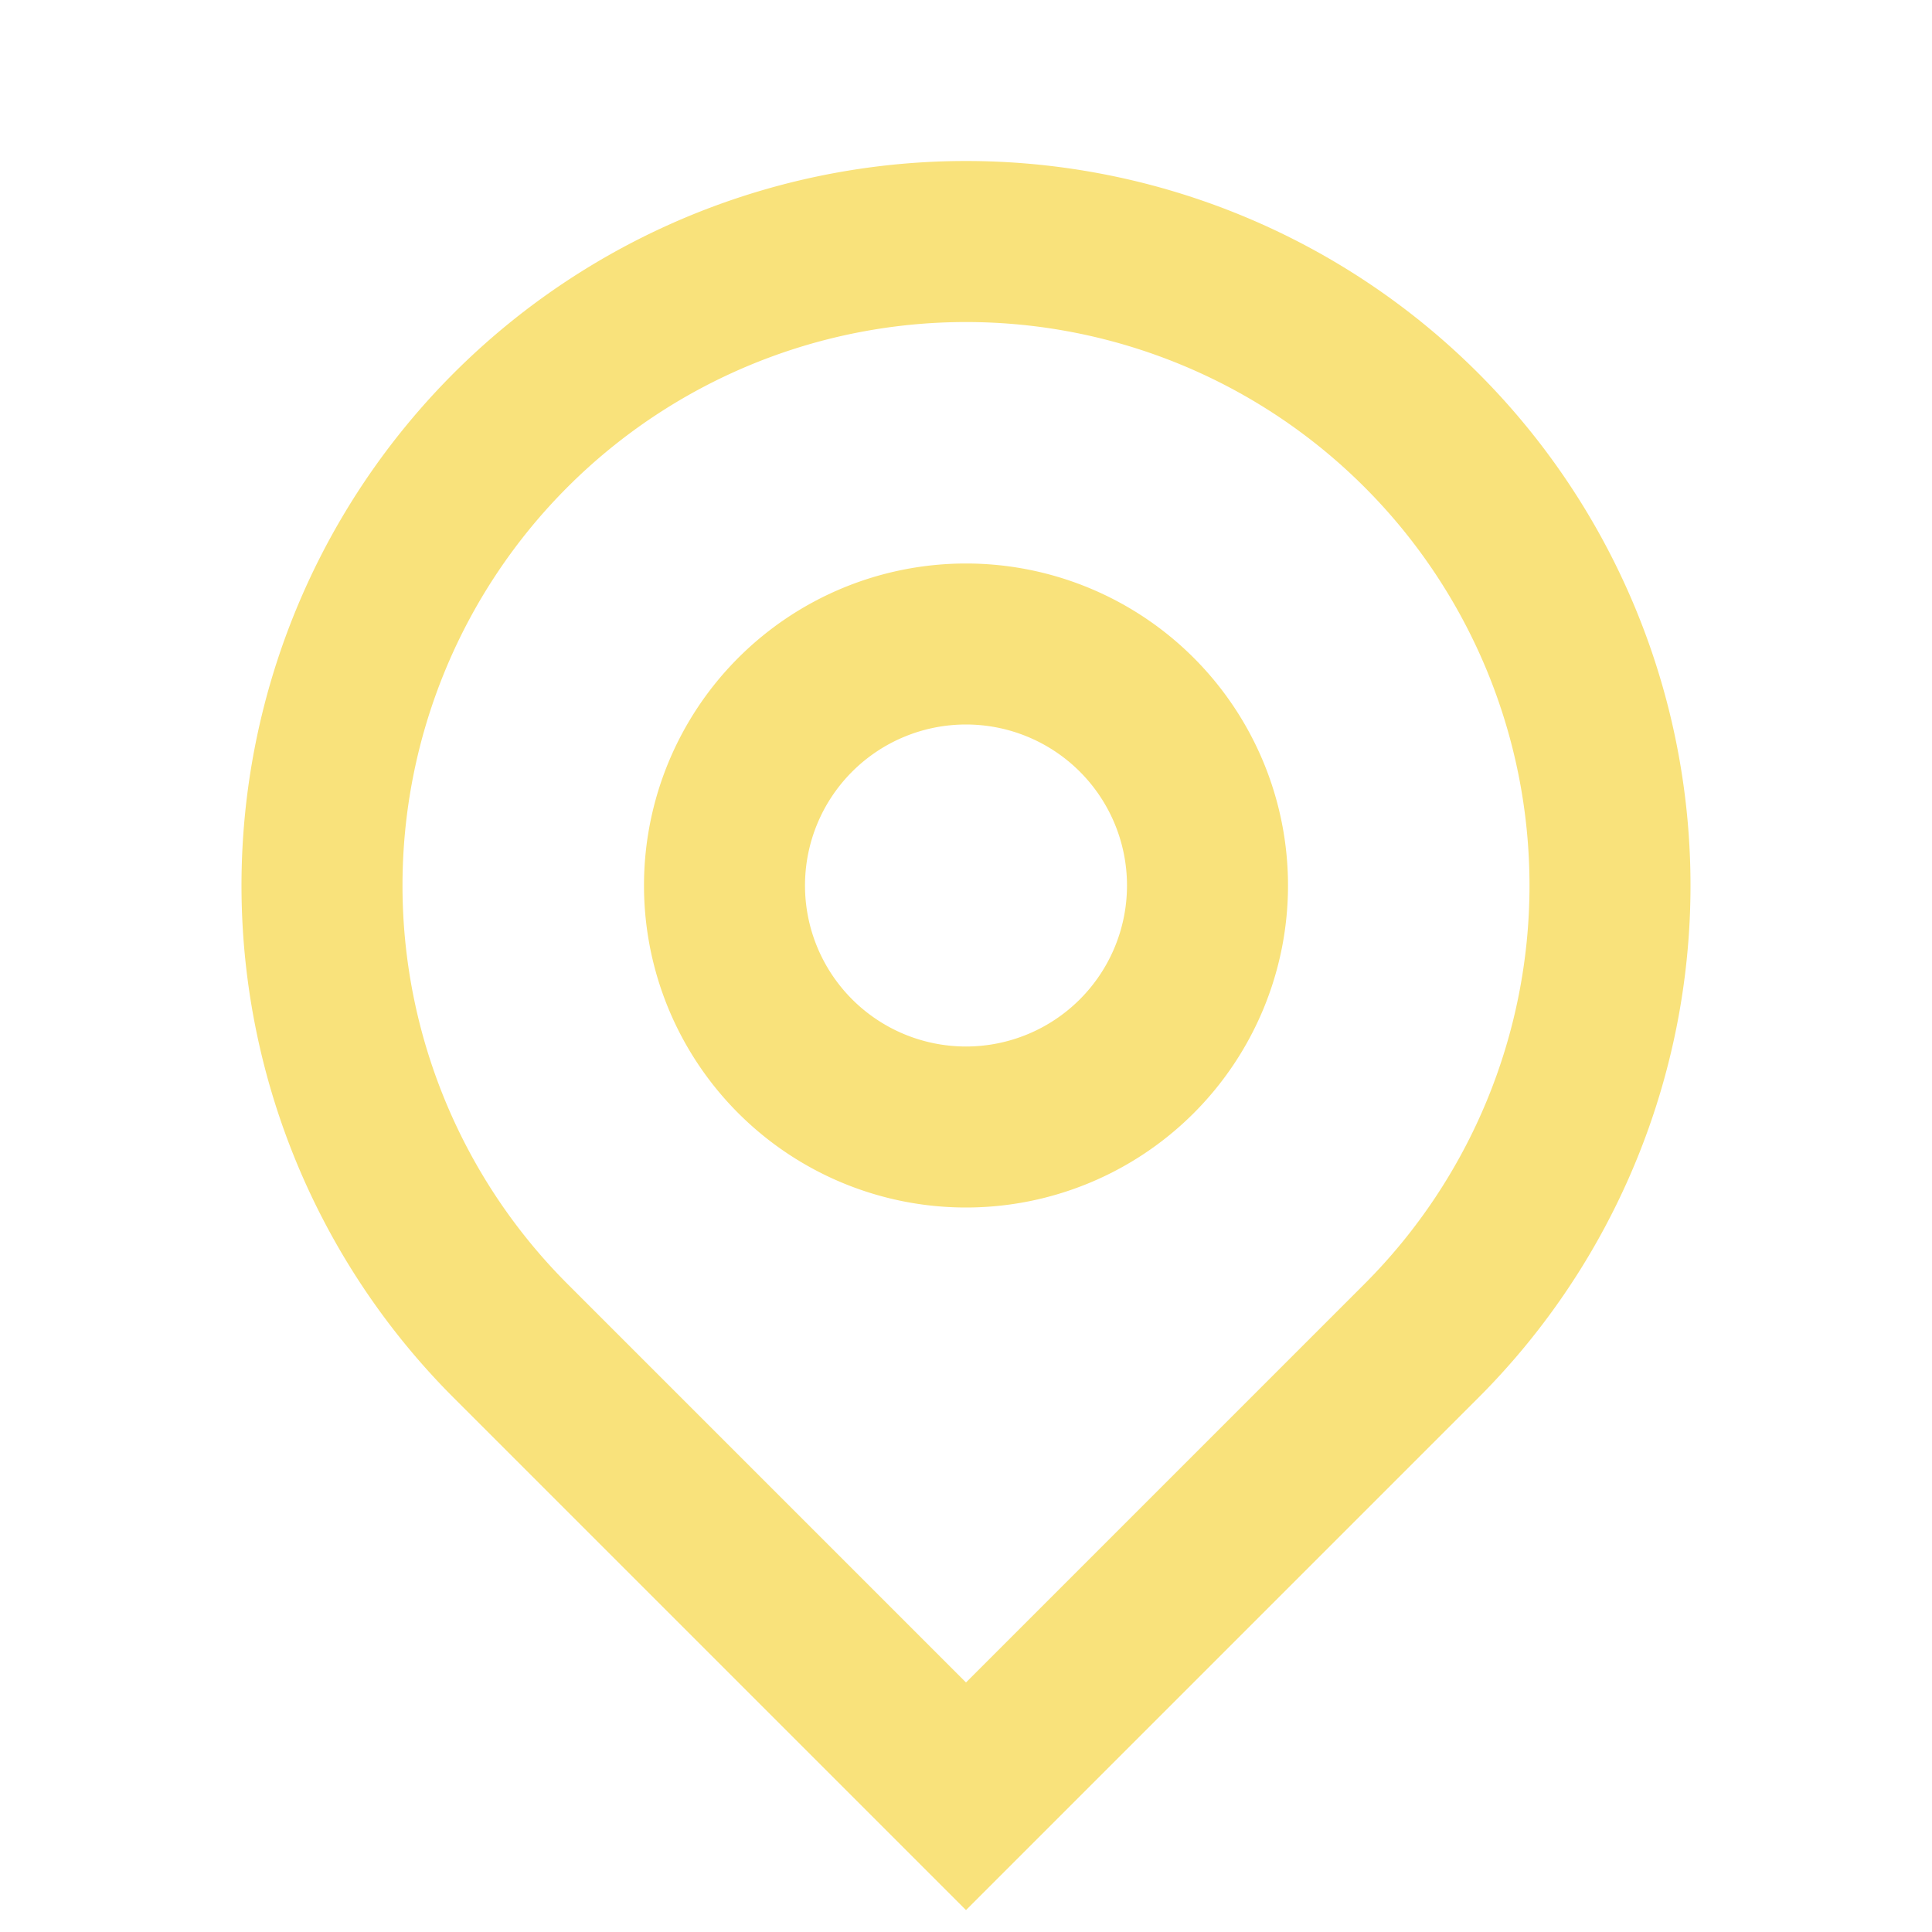 <svg xmlns="http://www.w3.org/2000/svg" viewBox="0 0 24 24" width="24" height="24">
<defs>
    <linearGradient id="grad-ico" x1="0%" y1="0%" x2="100%" y2="0%">
        <stop offset="0%" style="stop-color:#F9E27B;stop-opacity:1" />
        <stop offset="100%" style="stop-color:#F9E27B;stop-opacity:1" />
    </linearGradient>
</defs><path fill="none" d="M0 0h24v24H0z"/><path fill="url(#grad-ico)" d="M12 20.9l4.95-4.95a7 7 0 1 0-9.9 0L12 20.9zm0 2.828l-6.364-6.364a9 9 0 1 1 12.728 0L12 23.728zM12 13a2 2 0 1 0 0-4 2 2 0 0 0 0 4zm0 2a4 4 0 1 1 0-8 4 4 0 0 1 0 8z"/></svg>